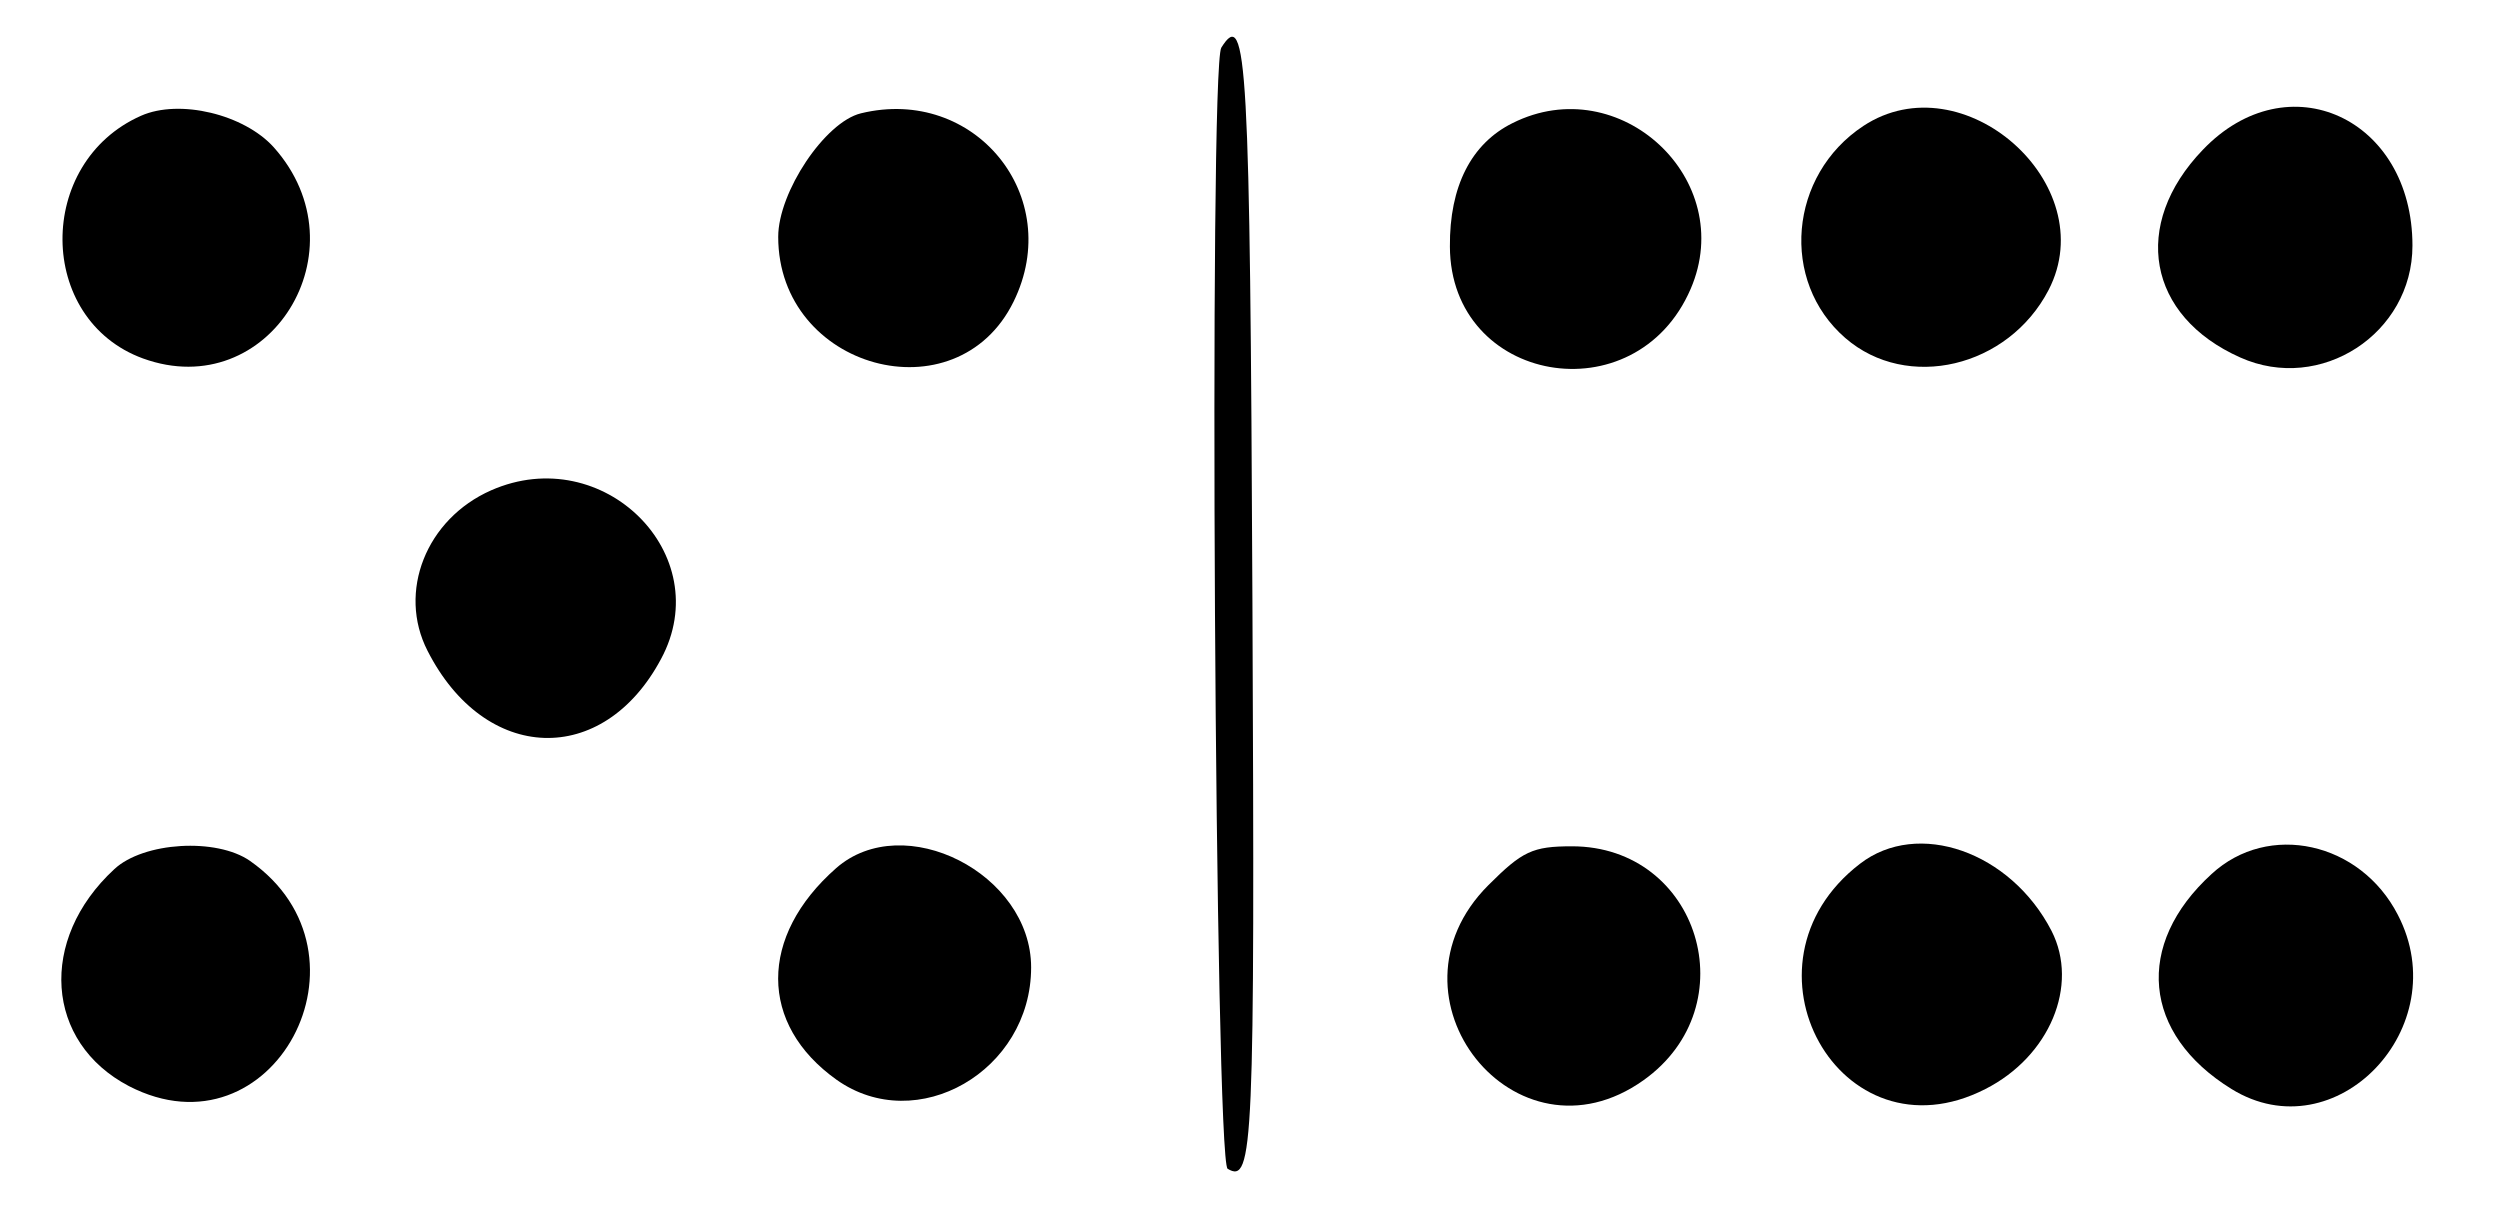 <?xml version="1.0" standalone="no"?>
<!DOCTYPE svg PUBLIC "-//W3C//DTD SVG 20010904//EN"
 "http://www.w3.org/TR/2001/REC-SVG-20010904/DTD/svg10.dtd">
<svg version="1.0" xmlns="http://www.w3.org/2000/svg"
 width="257pt" height="124pt" viewBox="0 0 257 124"
 preserveAspectRatio="xMidYMid meet">
<g transform="translate(0,124) scale(0.05,-0.05)"
fill="#000000" stroke="none">
<path d="M2511 2382 c-26 -43 -13 -2288 13 -2305 53 -32 56 44 51 1163 -5
1116 -11 1227 -64 1142z"/>
<path d="M290 2242 c-217 -96 -215 -419 4 -499 259 -94 457 223 269 434 -61
68 -194 100 -273 65z"/>
<path d="M1770 2247 c-74 -18 -170 -162 -170 -254 0 -272 367 -372 484 -133
106 216 -80 444 -314 387z"/>
<path d="M3110 2227 c-85 -42 -130 -130 -129 -254 1 -282 382 -349 495 -87 97
225 -146 451 -366 341z"/>
<path d="M3831 2221 c-153 -101 -172 -319 -37 -436 127 -110 335 -61 418 99
112 217 -176 472 -381 337z"/>
<path d="M4529 2172 c-148 -154 -114 -342 77 -427 165 -74 354 49 354 230 0
262 -256 380 -431 197z"/>
<path d="M1010 1472 c-134 -59 -193 -209 -131 -330 118 -232 361 -240 480 -17
116 215 -119 448 -349 347z"/>
<path d="M235 693 c-157 -145 -142 -356 30 -446 296 -153 523 271 249 463 -69
48 -219 39 -279 -17z"/>
<path d="M1719 695 c-159 -140 -159 -321 1 -435 165 -117 400 18 400 231 0
193 -262 326 -401 204z"/>
<path d="M3060 660 c-230 -230 56 -588 319 -401 215 153 114 481 -147 481 -81
0 -102 -10 -172 -80z"/>
<path d="M3824 704 c-269 -207 -41 -616 258 -463 132 67 193 213 136 325 -84
163 -275 230 -394 138z"/>
<path d="M4547 683 c-159 -145 -142 -329 41 -442 214 -132 462 127 342 358
-77 150 -266 192 -383 84z"/>
</g>
</svg>
